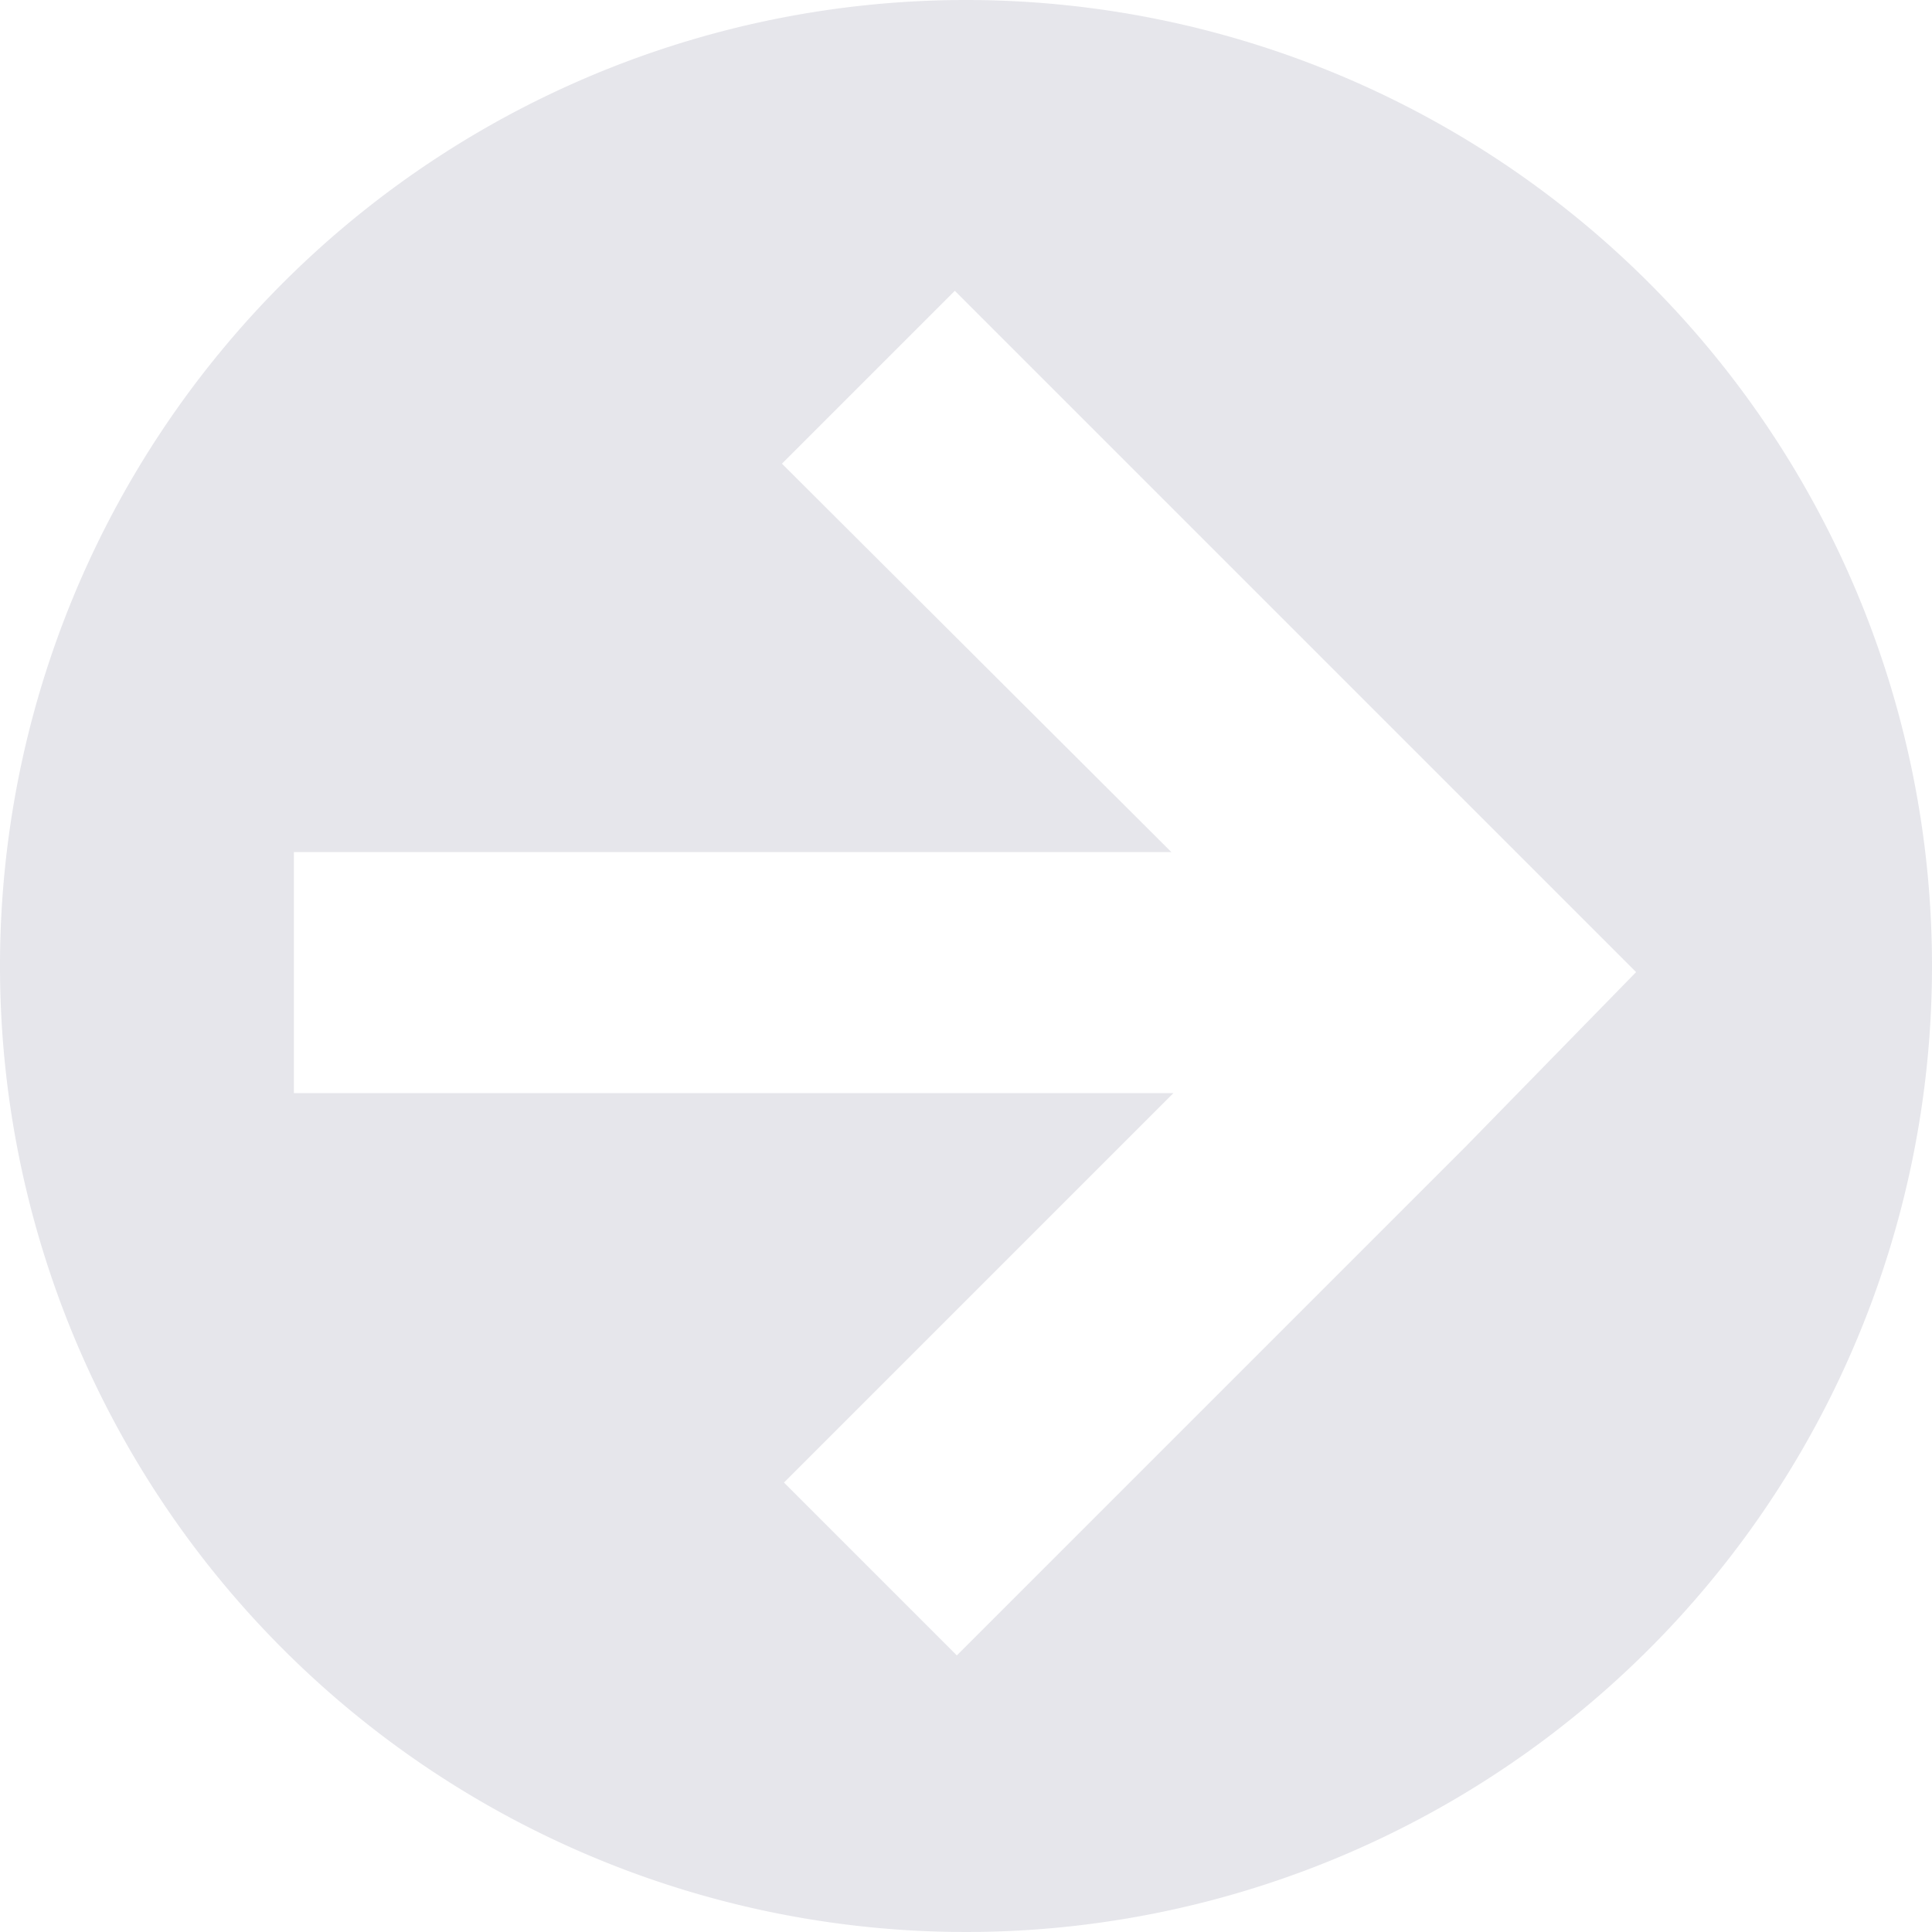 <svg xmlns="http://www.w3.org/2000/svg" viewBox="0 0 19 19"><title>direction-right</title><style>*{fill:rgba(0,0,50,0.1)}</style><path d="M9.5,0A9.5,9.5,0,1,0,19,9.5,9.5,9.5,0,0,0,9.5,0Zm4.91,11.28-5,5-1.7-1.7,3.83-3.83H2.89V8.38h8.63L7.69,4.56l1.7-1.7,5,5,1.7,1.7Z"/></svg>